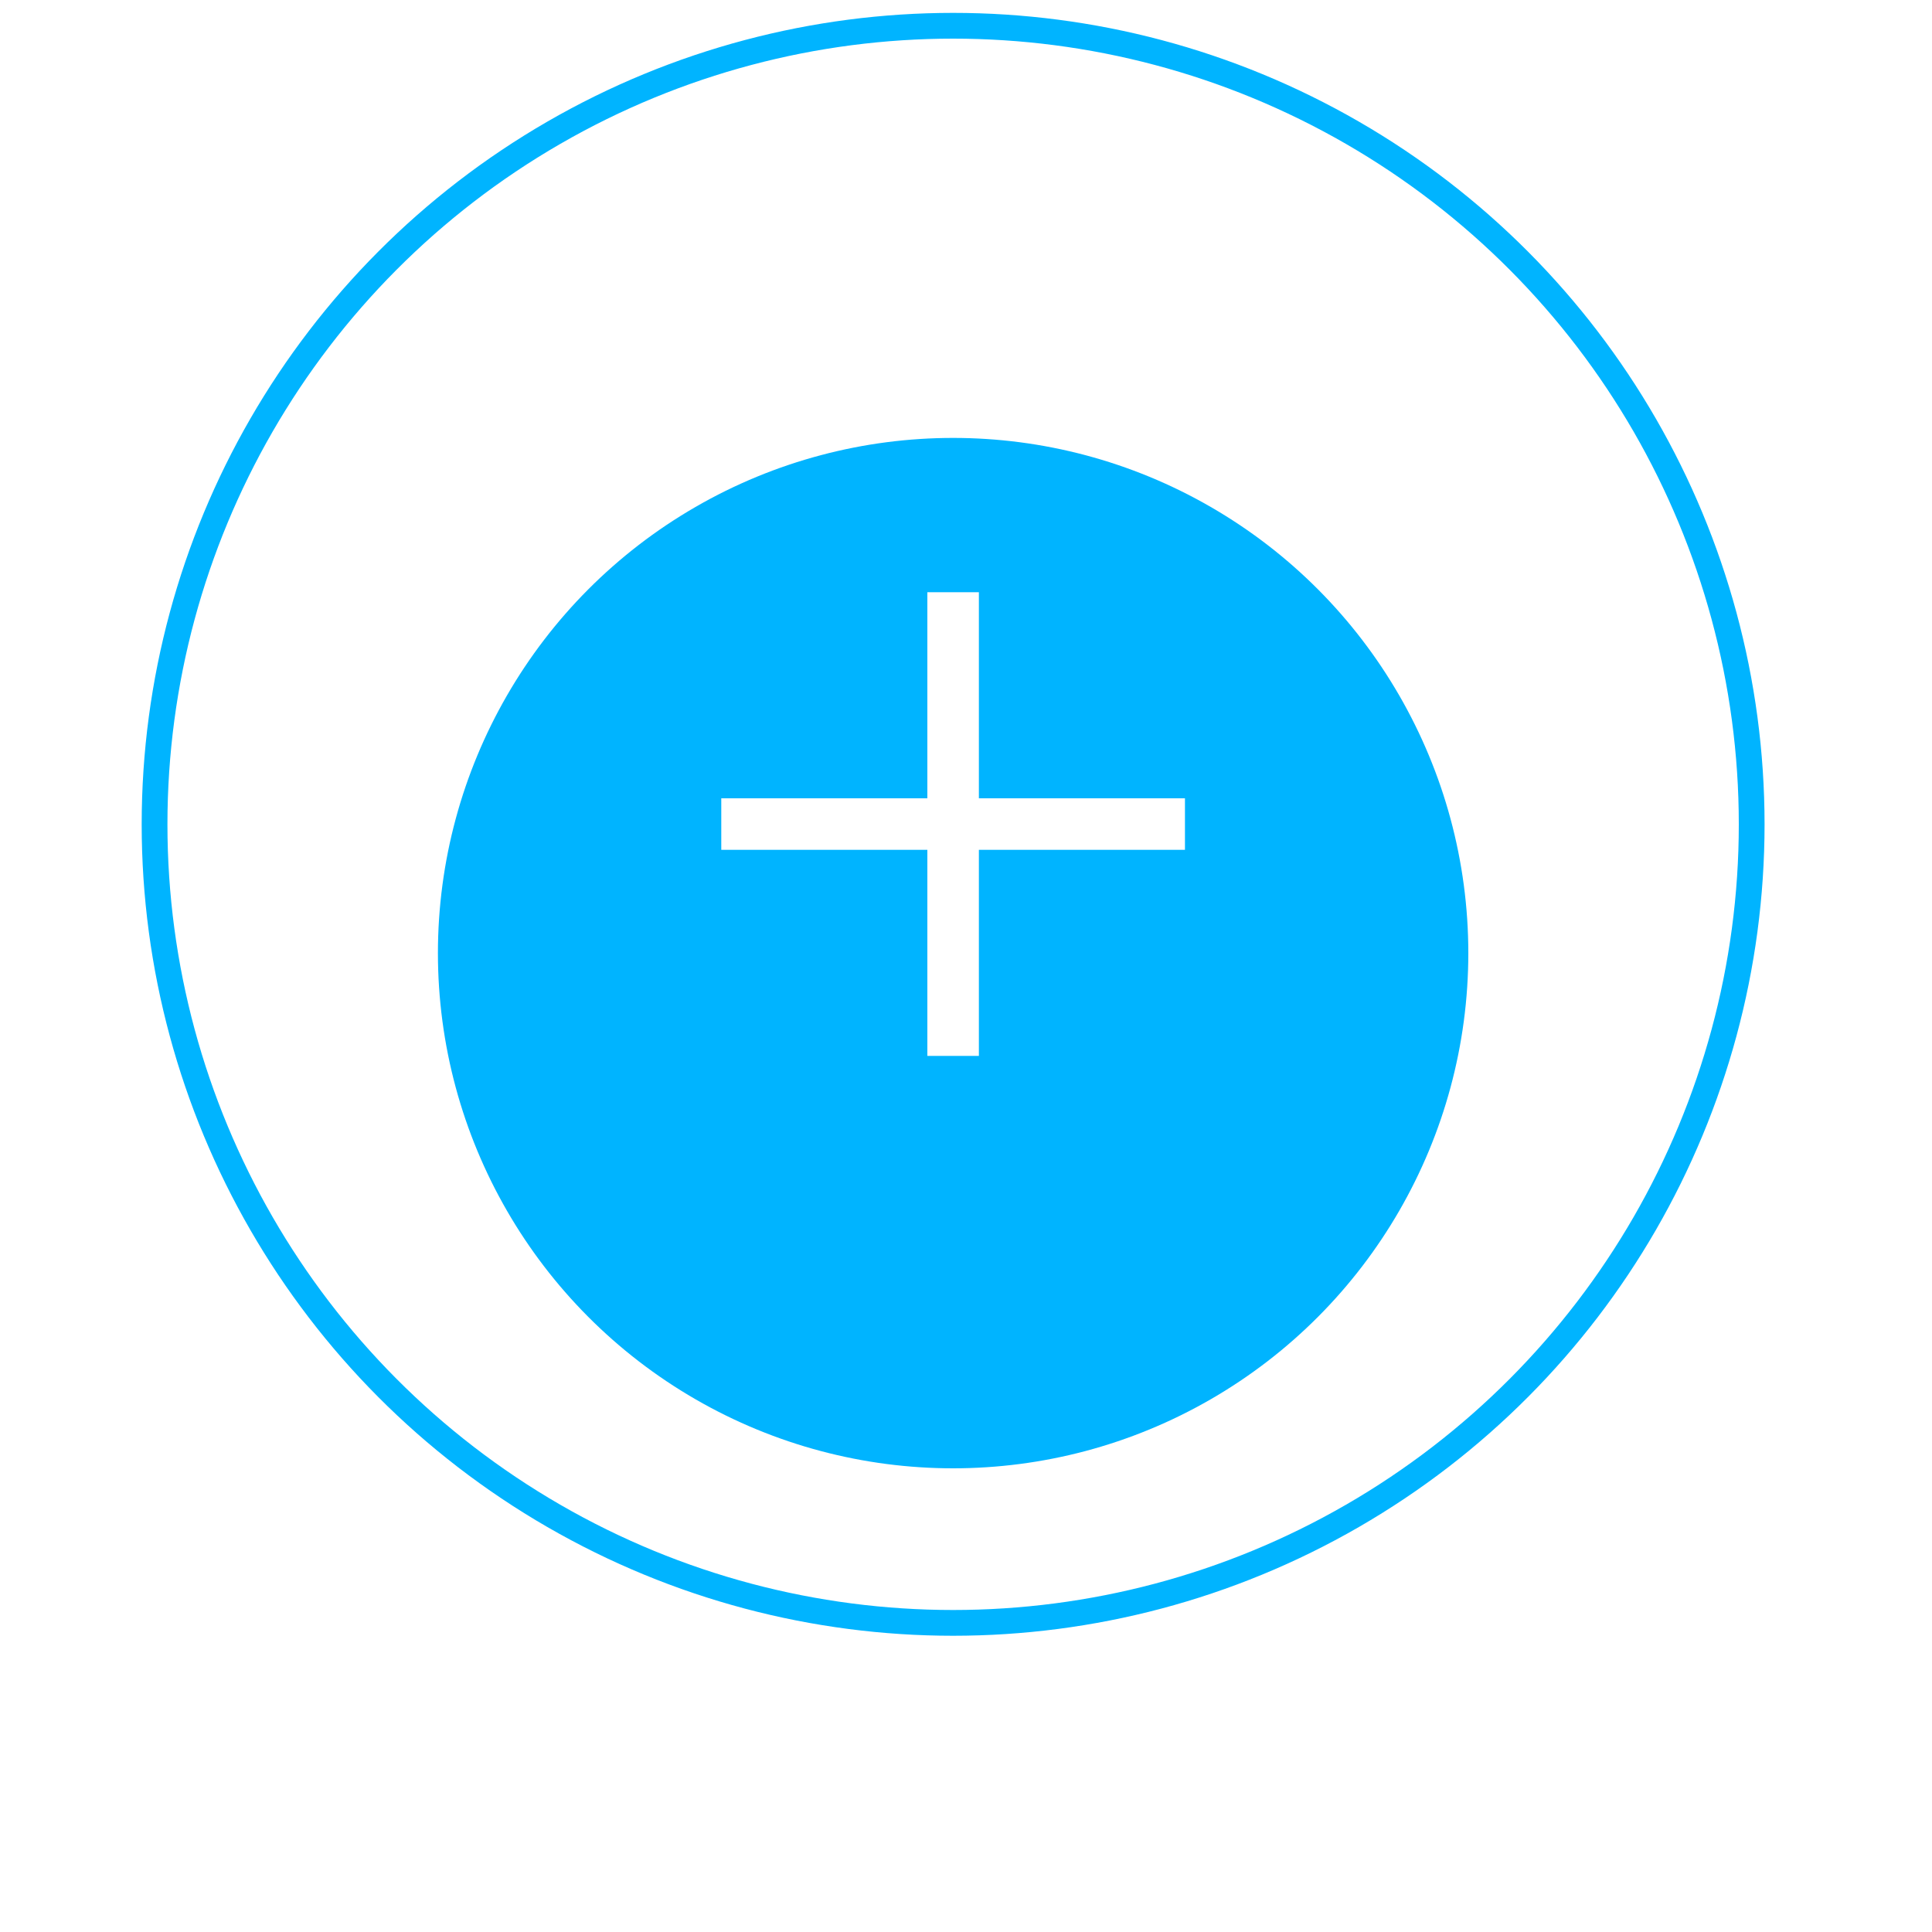 <?xml version="1.0" encoding="UTF-8"?> <svg xmlns="http://www.w3.org/2000/svg" width="75" height="75"><defs><filter id="a" x="0" y="0" width="75" height="75"><feOffset result="offset" dy="5" in="SourceAlpha"></feOffset><feGaussianBlur result="blur" stdDeviation="4.243"></feGaussianBlur><feFlood result="flood" flood-color="#17161a" flood-opacity=".2"></feFlood><feComposite result="composite" operator="in" in2="blur"></feComposite><feBlend result="blend" in="SourceGraphic"></feBlend></filter></defs><circle cx="37" cy="32" r="31" fill="none" stroke="#00b4ff"></circle><circle data-name="ellipse" cx="37" cy="32" r="20" fill="#00b4ff" filter="url(#a)"></circle><path d="M46 32.99h-8v8h-2v-8h-8v-2h8v-8h2v8h8v2z" fill="#fff" fill-rule="evenodd"></path></svg> 